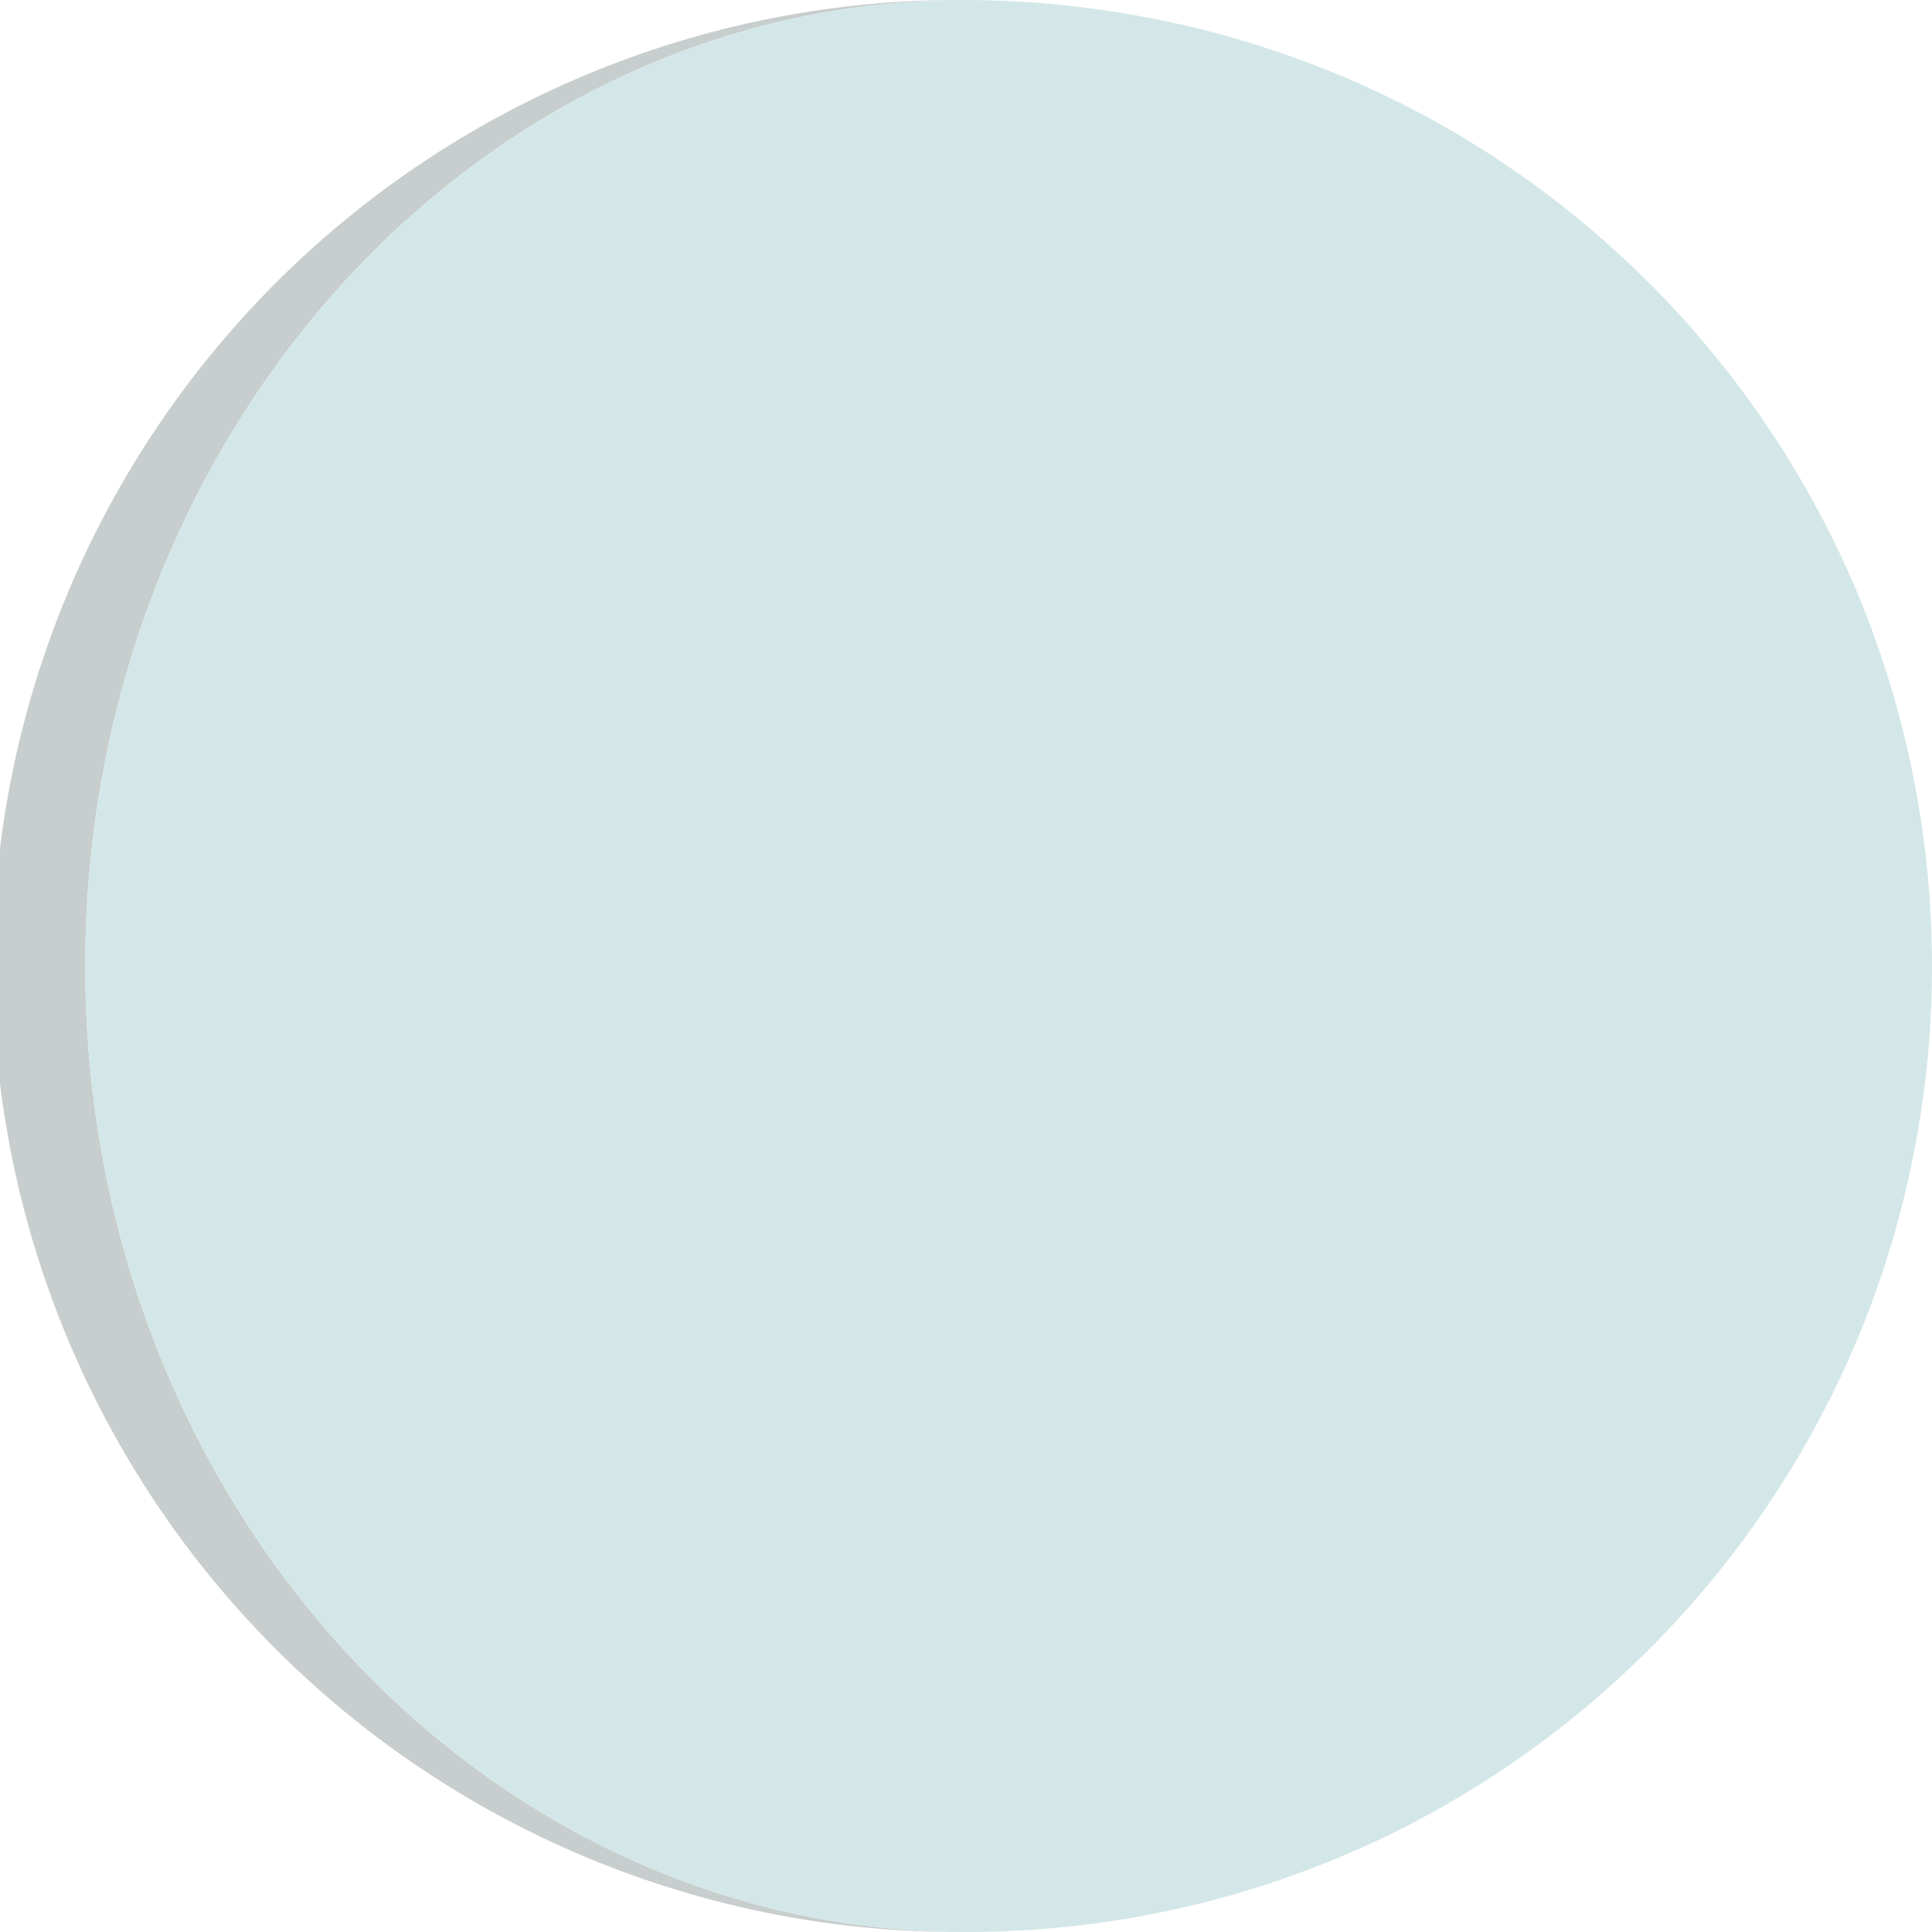 <svg id="Layer_1" data-name="Layer 1" xmlns="http://www.w3.org/2000/svg" viewBox="0 0 364.53 364.53"><defs><style>.cls-1{fill:#1c3035;opacity:0.24;}.cls-2{fill:#d4e7e8;}</style></defs><title>30 copy</title><path class="cls-1" d="M16.09,182.27C16.09,81.6,90.49,0,182.27,0h0a182.27,182.27,0,1,0,0,364.53h0C90.49,364.53,16.09,282.93,16.09,182.27Z"/><path class="cls-2" d="M353.47,119.6a179.28,179.28,0,0,0-8.88-20.31,182.82,182.82,0,0,0-18.93-29.55q-2.71-3.45-5.57-6.75A183.12,183.12,0,0,0,273,24.15q-7.64-4.39-15.71-8c-4-1.82-8.16-3.51-12.35-5q-4.19-1.53-8.46-2.87a181.86,181.86,0,0,0-21.94-5.34c-1.5-.27-3-.52-4.51-.75A184,184,0,0,0,182.27,0C90.49,0,16.09,81.6,16.09,182.27s74.4,182.26,166.18,182.26a184,184,0,0,0,27.75-2.1c1.51-.23,3-.48,4.51-.75a180,180,0,0,0,21.94-5.34q4.28-1.33,8.46-2.87,6.28-2.3,12.35-5,8.07-3.65,15.71-8.05a182.85,182.85,0,0,0,47.1-38.83q2.87-3.32,5.57-6.76a182.82,182.82,0,0,0,18.93-29.55,179.28,179.28,0,0,0,8.88-20.31,183.06,183.06,0,0,0,0-125.33Z"/></svg>